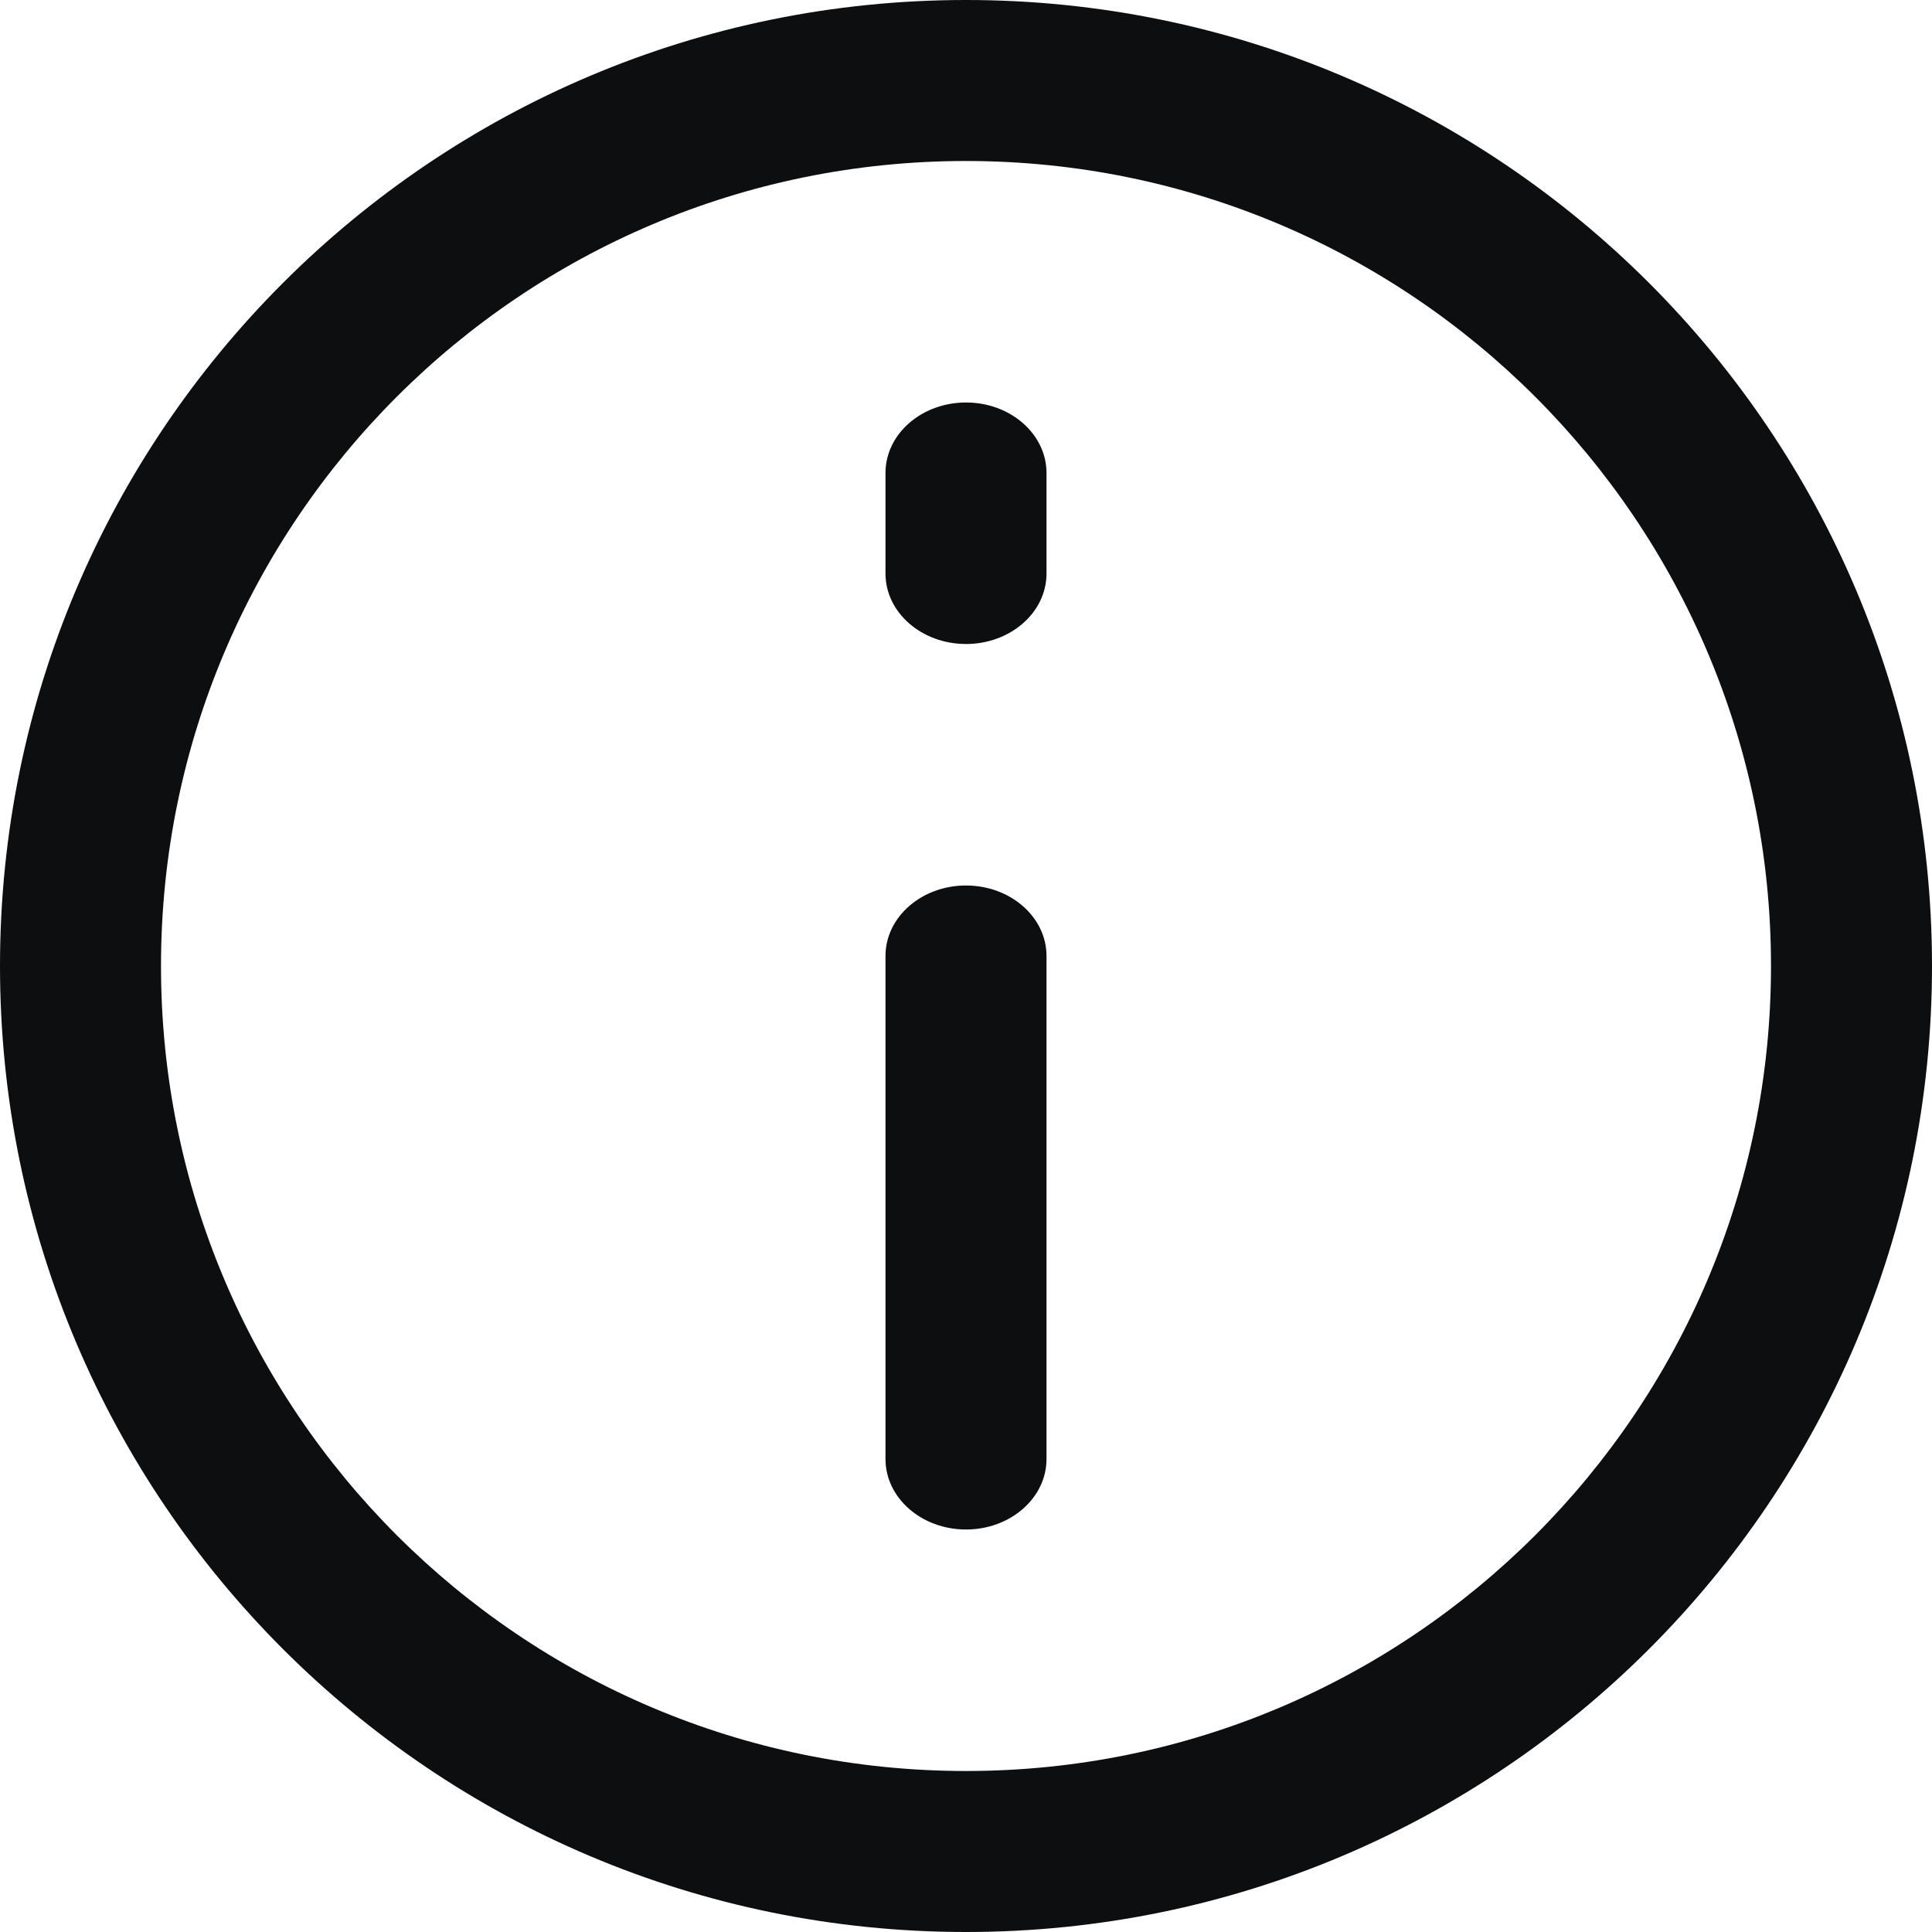 <?xml version="1.0" encoding="UTF-8"?>
<svg width="24px" height="24px" viewBox="0 0 24 24" version="1.1" xmlns="http://www.w3.org/2000/svg" xmlns:xlink="http://www.w3.org/1999/xlink">
    <title>info-circle</title>
    <g id="info-circle" stroke="none" stroke-width="1" fill="none" fill-rule="evenodd">
        <path d="M12,0 C18.627,0 24,5.373 24,12 C24,18.627 18.627,24 12,24 C5.373,24 0,18.627 0,12 C0,5.373 5.373,0 12,0 Z M12,2 C6.477,2 2,6.477 2,12 C2,17.523 6.477,22 12,22 C17.523,22 22,17.523 22,12 C22,6.477 17.523,2 12,2 Z M12,11 C12.552,11 13,11.392 13,11.875 L13,18.125 C13,18.608 12.552,19 12,19 C11.448,19 11,18.608 11,18.125 L11,11.875 C11,11.392 11.448,11 12,11 Z M12,5 C12.552,5 13,5.392 13,5.875 L13,7.125 C13,7.608 12.552,8 12,8 C11.448,8 11,7.608 11,7.125 L11,5.875 C11,5.392 11.448,5 12,5 Z" id="Shape" fill="#0D0E10" fill-rule="nonzero"></path>
    </g>
</svg>
